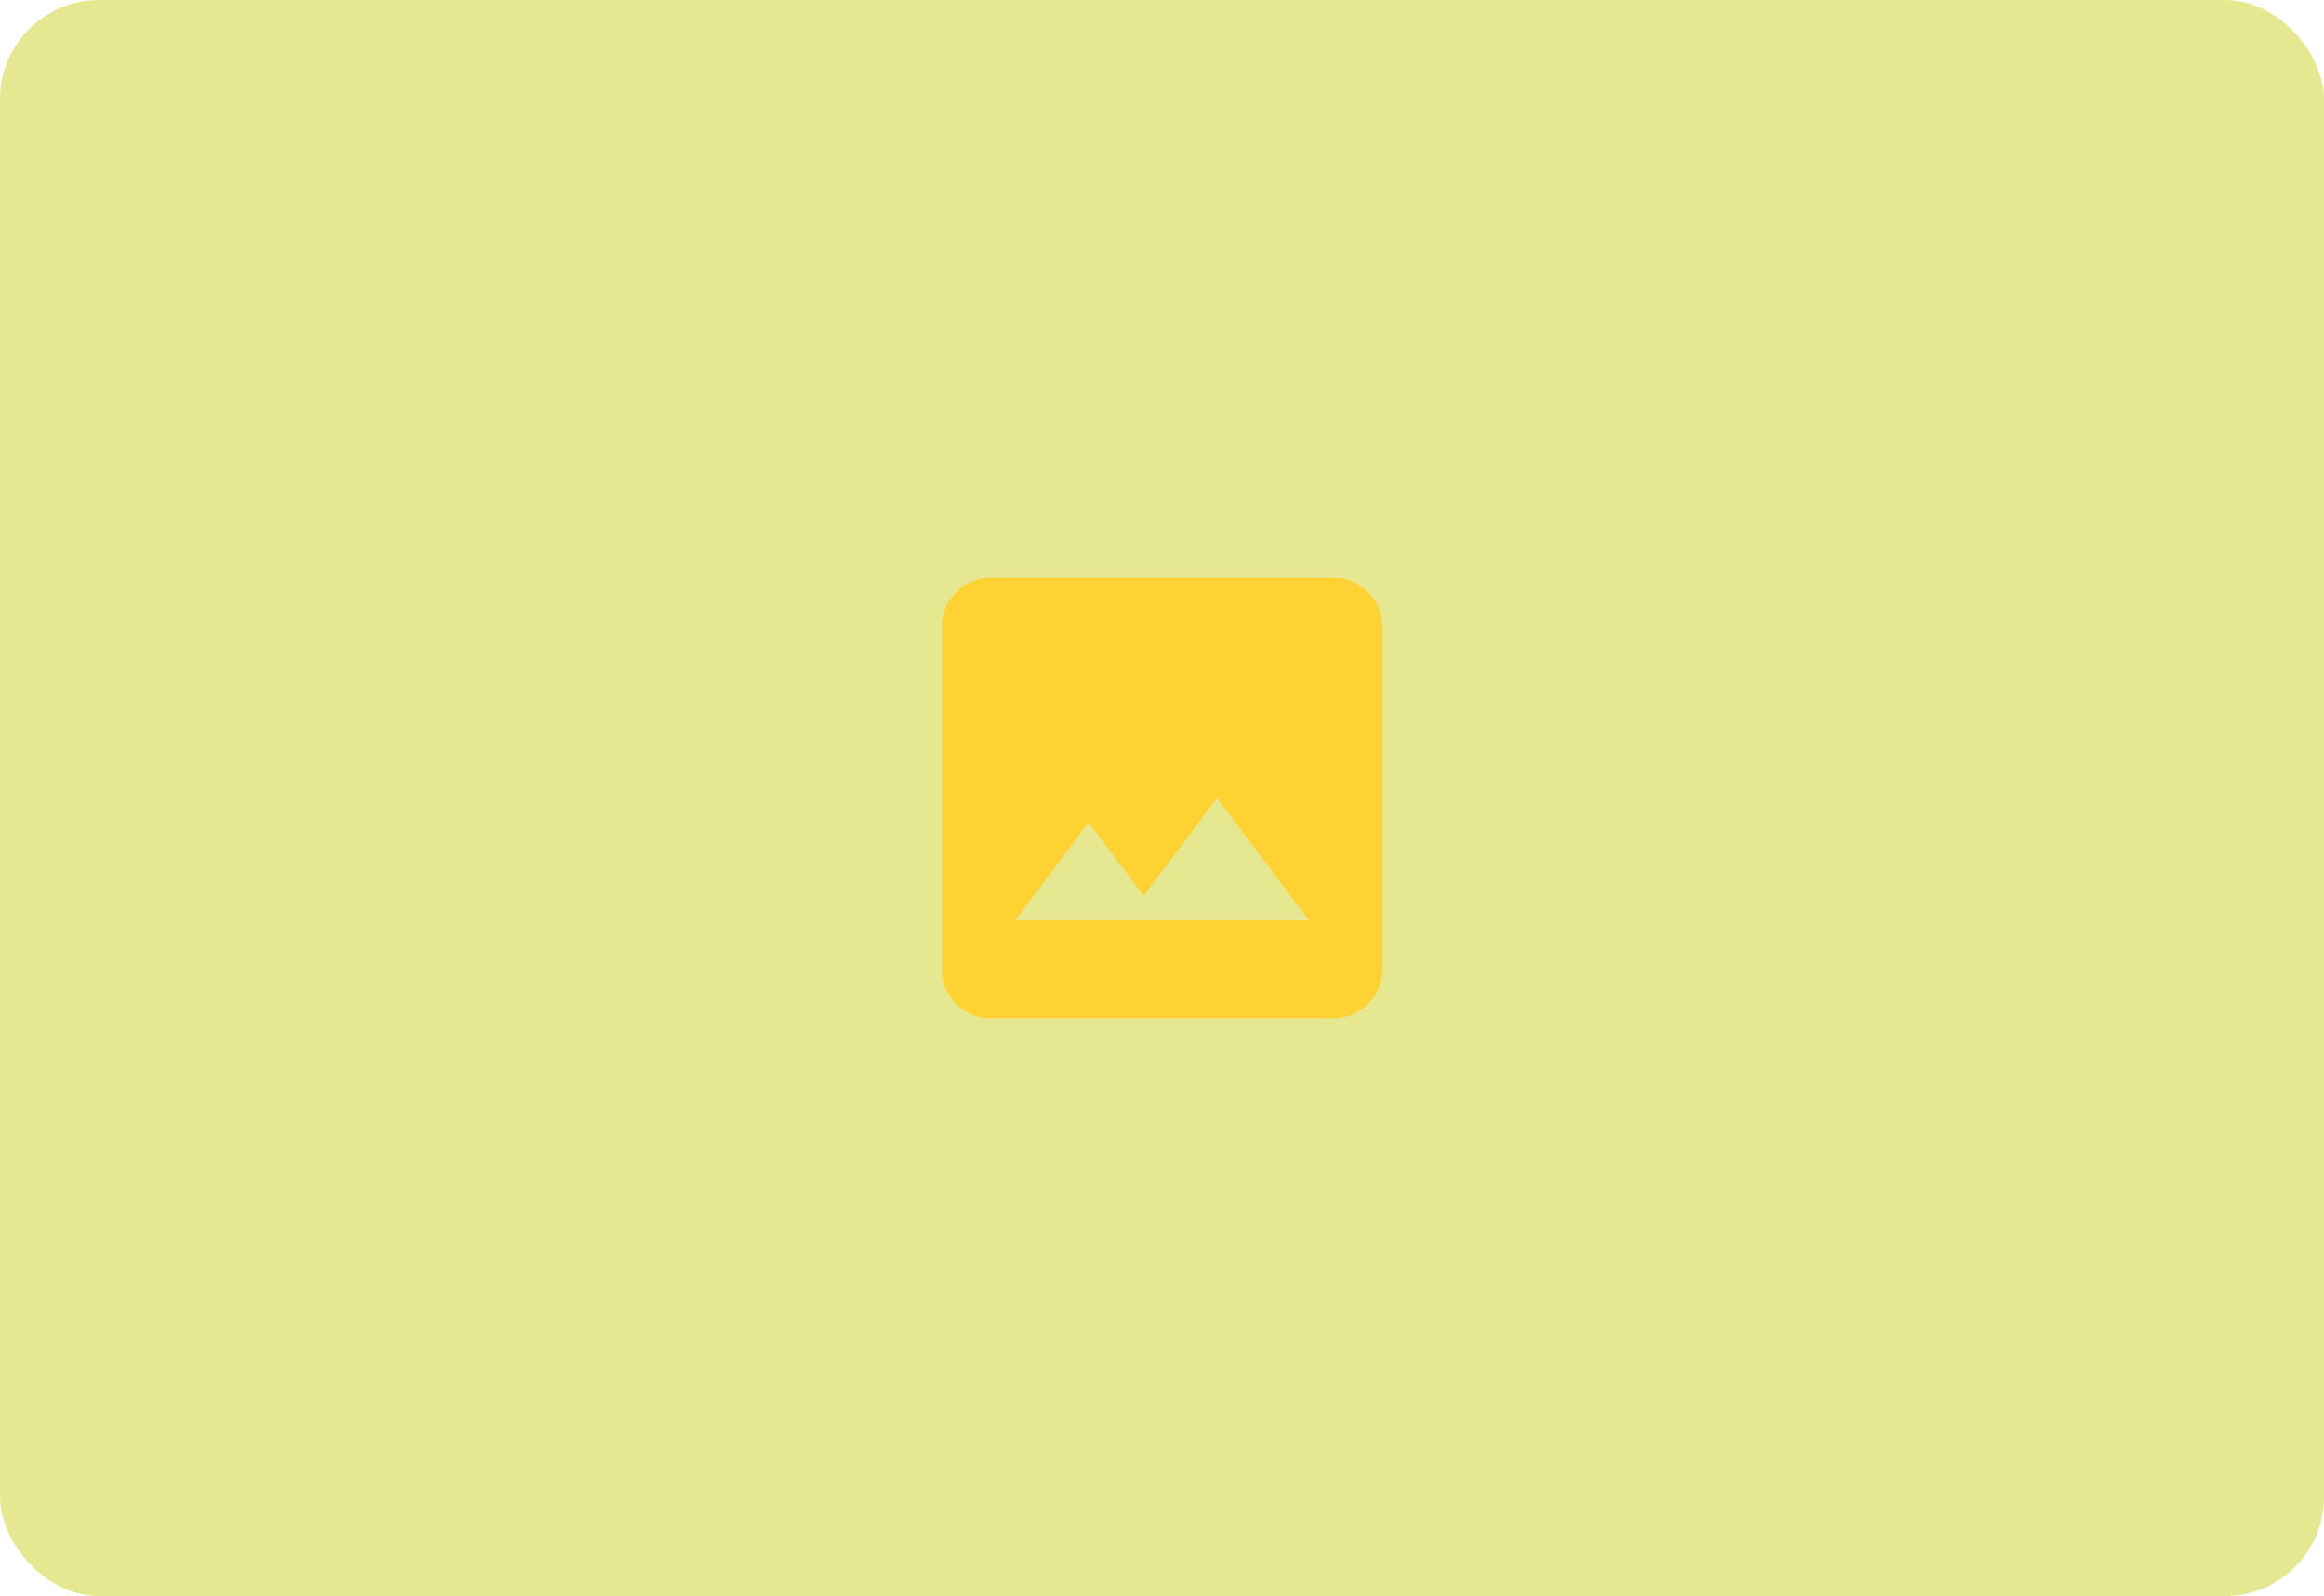 <svg width="281" height="193" viewBox="0 0 281 193" fill="none" xmlns="http://www.w3.org/2000/svg">
<rect width="281" height="193" rx="12" fill="#CCD024" fill-opacity="0.5"/>
<path d="M119.792 123.125C118.165 123.125 116.772 122.546 115.615 121.388C114.457 120.231 113.877 118.837 113.875 117.208V75.792C113.875 74.165 114.455 72.772 115.615 71.615C116.774 70.457 118.167 69.877 119.792 69.875H161.208C162.835 69.875 164.229 70.455 165.388 71.615C166.548 72.774 167.127 74.167 167.125 75.792V117.208C167.125 118.835 166.546 120.229 165.388 121.388C164.231 122.548 162.837 123.127 161.208 123.125H119.792ZM122.75 111.292H158.25L147.156 96.5L138.281 108.333L131.625 99.458L122.75 111.292Z" fill="#FFD233"/>
</svg>
